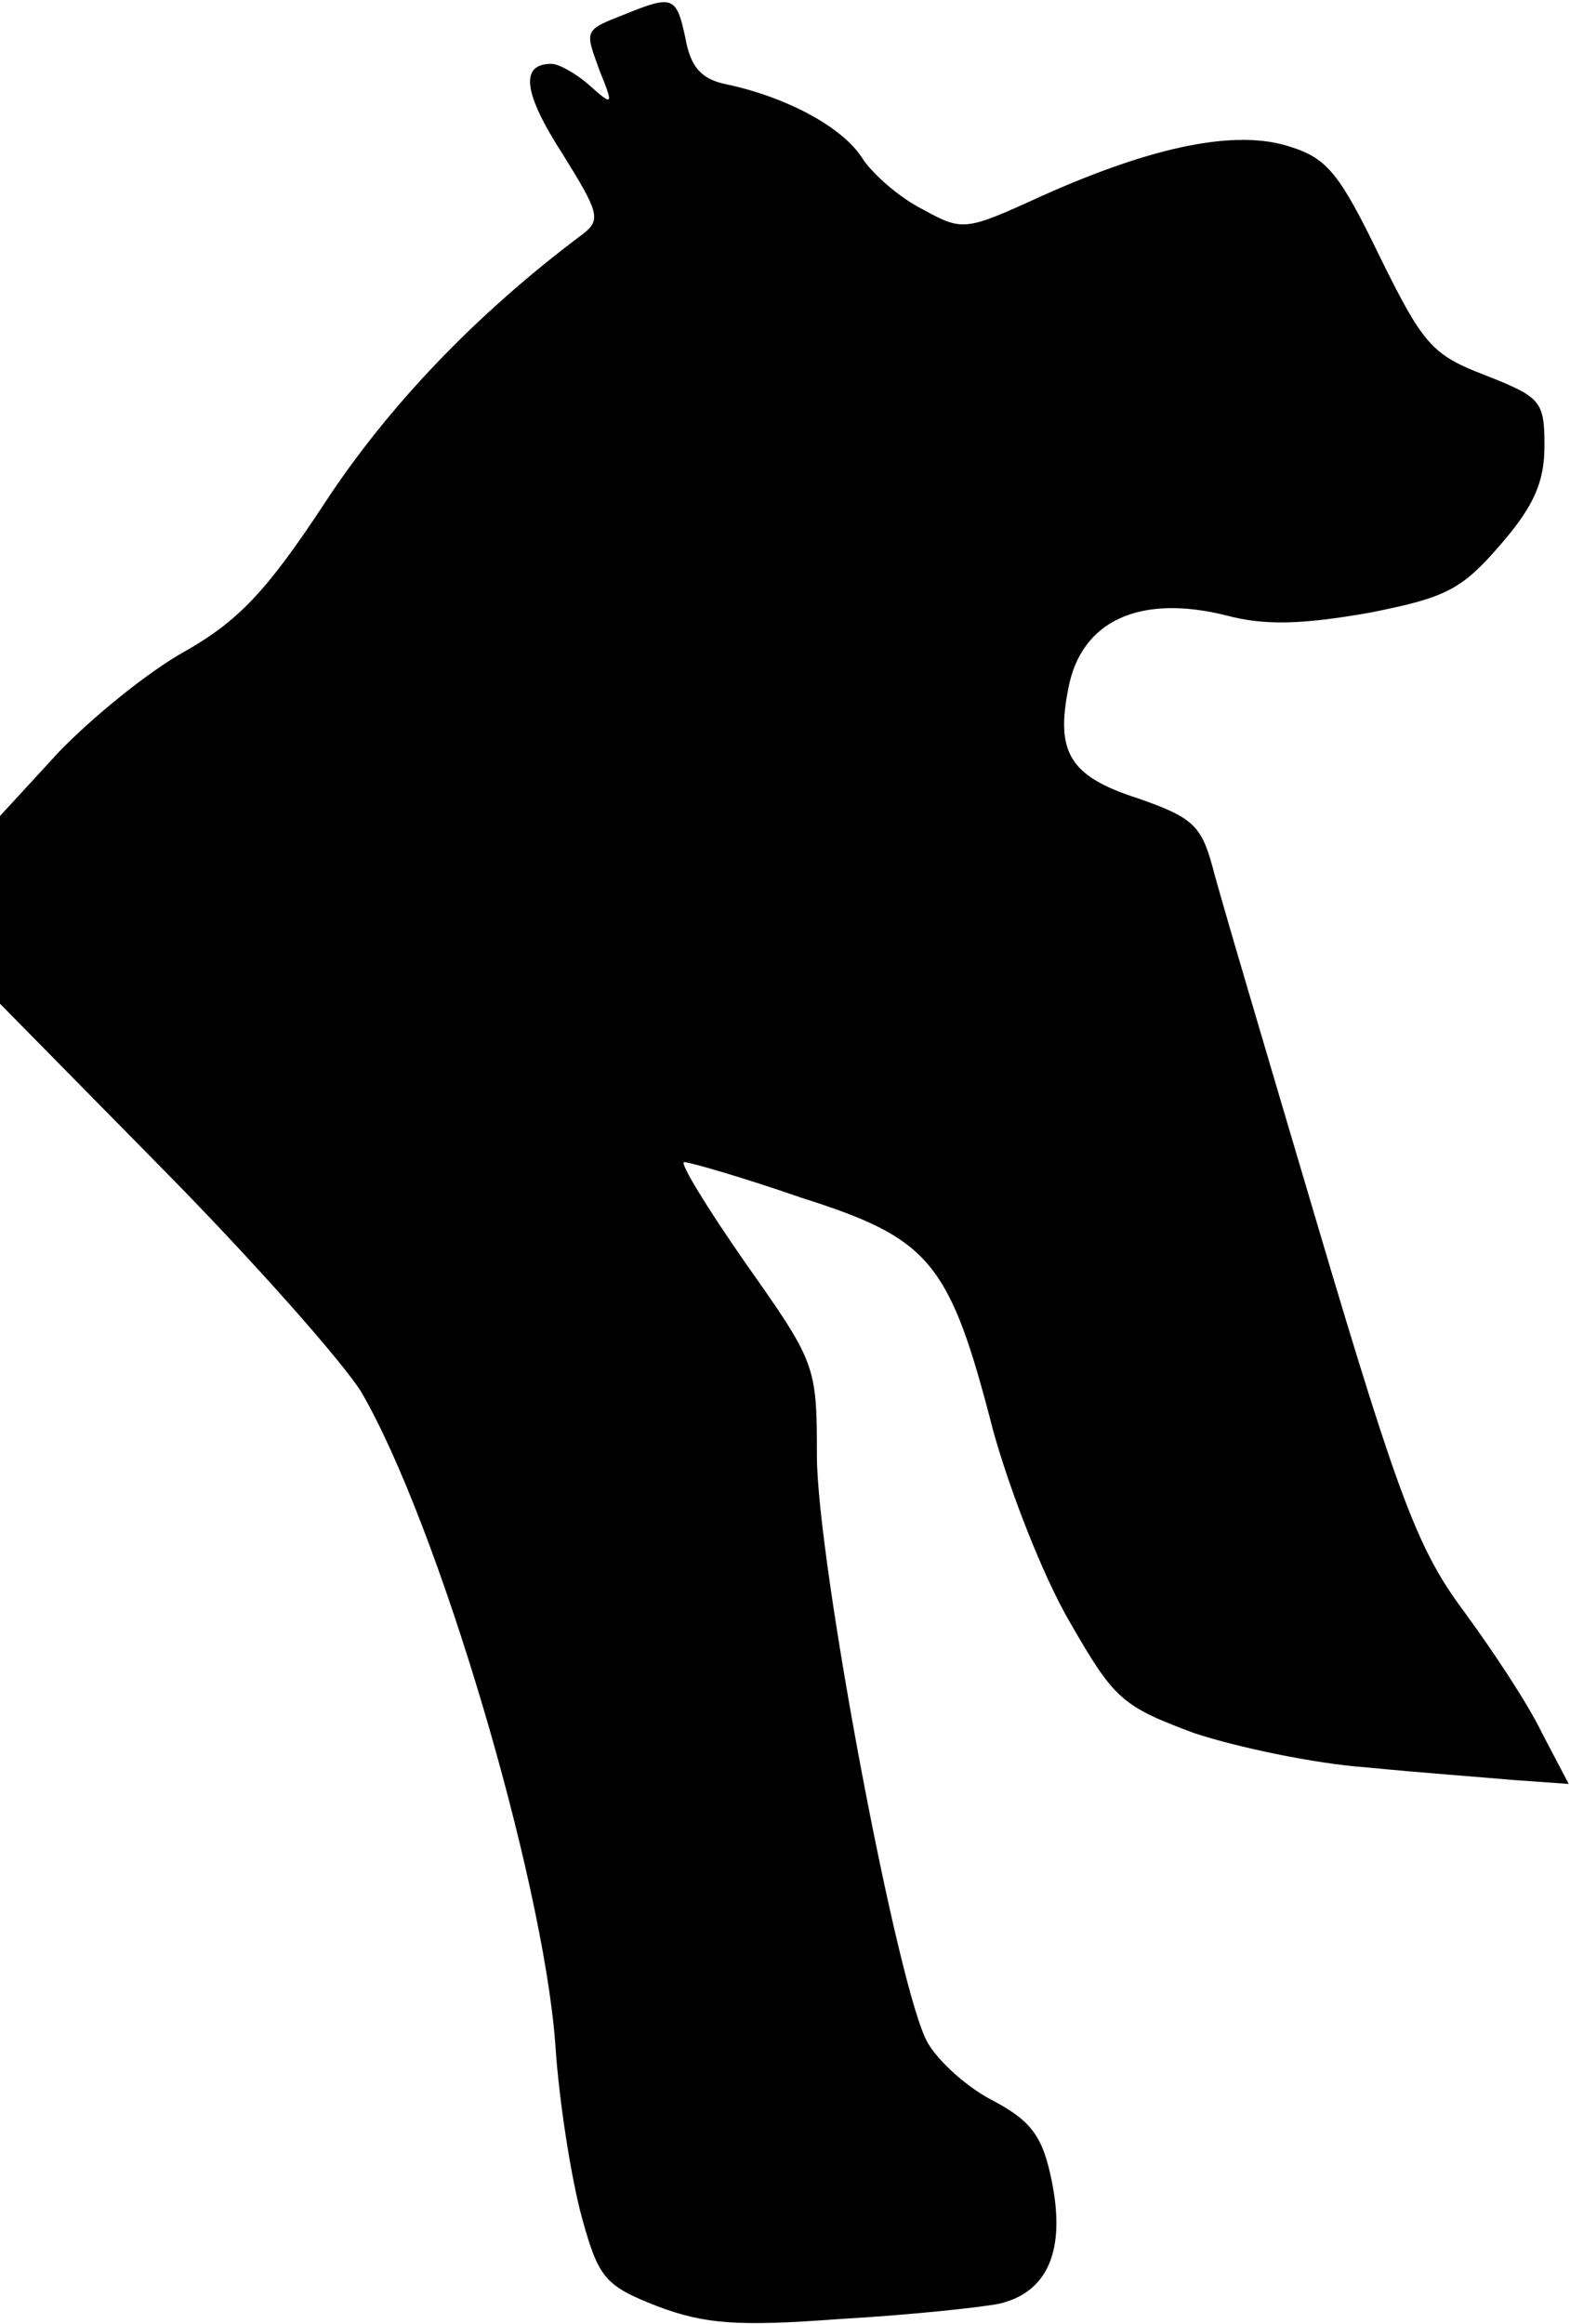 <?xml version="1.0" standalone="no"?>
<!DOCTYPE svg PUBLIC "-//W3C//DTD SVG 20010904//EN"
 "http://www.w3.org/TR/2001/REC-SVG-20010904/DTD/svg10.dtd">
<svg version="1.0" xmlns="http://www.w3.org/2000/svg"
 width="123pt" height="182pt" viewBox="0 0 123 182"
 preserveAspectRatio="xMidYMid meet">
<g transform="translate(0,182) scale(0.1,-0.1)"
fill="#000000" stroke="none">
<path fill="#000000" stroke="none" d="M490 1809 c-33 -13 -32 -12 -20 -45 11
-27 10 -27 -8 -11 -10 9 -24 17 -30 17 -25 0 -22 -23 9 -71 28 -45 30 -51 16
-62 -83 -62 -152 -134 -202 -210 -46 -70 -68 -93 -110 -117 -29 -16 -73 -52
-99 -79 l-46 -50 0 -74 0 -73 128 -130 c71 -72 140 -150 155 -174 60 -103 142
-379 152 -510 3 -47 13 -108 21 -137 13 -47 18 -53 59 -69 37 -14 63 -16 143
-10 53 3 110 9 125 12 38 9 52 42 41 96 -7 35 -16 47 -46 63 -20 10 -43 31
-51 45 -23 38 -87 378 -87 460 0 71 -1 73 -56 151 -30 43 -52 79 -48 79 4 0
46 -12 92 -28 101 -32 116 -50 150 -182 13 -47 39 -114 60 -150 35 -61 41 -66
97 -87 33 -11 94 -24 135 -27 41 -4 94 -8 117 -10 l42 -3 -21 40 c-11 23 -39
65 -61 95 -35 47 -50 84 -114 300 -40 135 -78 263 -83 283 -9 33 -16 39 -59
54 -53 17 -64 36 -54 86 10 53 56 74 124 57 30 -8 59 -7 111 2 61 12 73 18
104 54 26 30 34 49 34 77 0 35 -3 38 -46 55 -42 16 -49 24 -83 93 -31 64 -41
77 -70 86 -42 14 -107 1 -196 -39 -59 -27 -61 -27 -92 -10 -18 9 -40 28 -48
41 -16 24 -59 47 -106 57 -20 4 -28 14 -32 36 -7 33 -10 34 -47 19z"/>
</g>
</svg>

